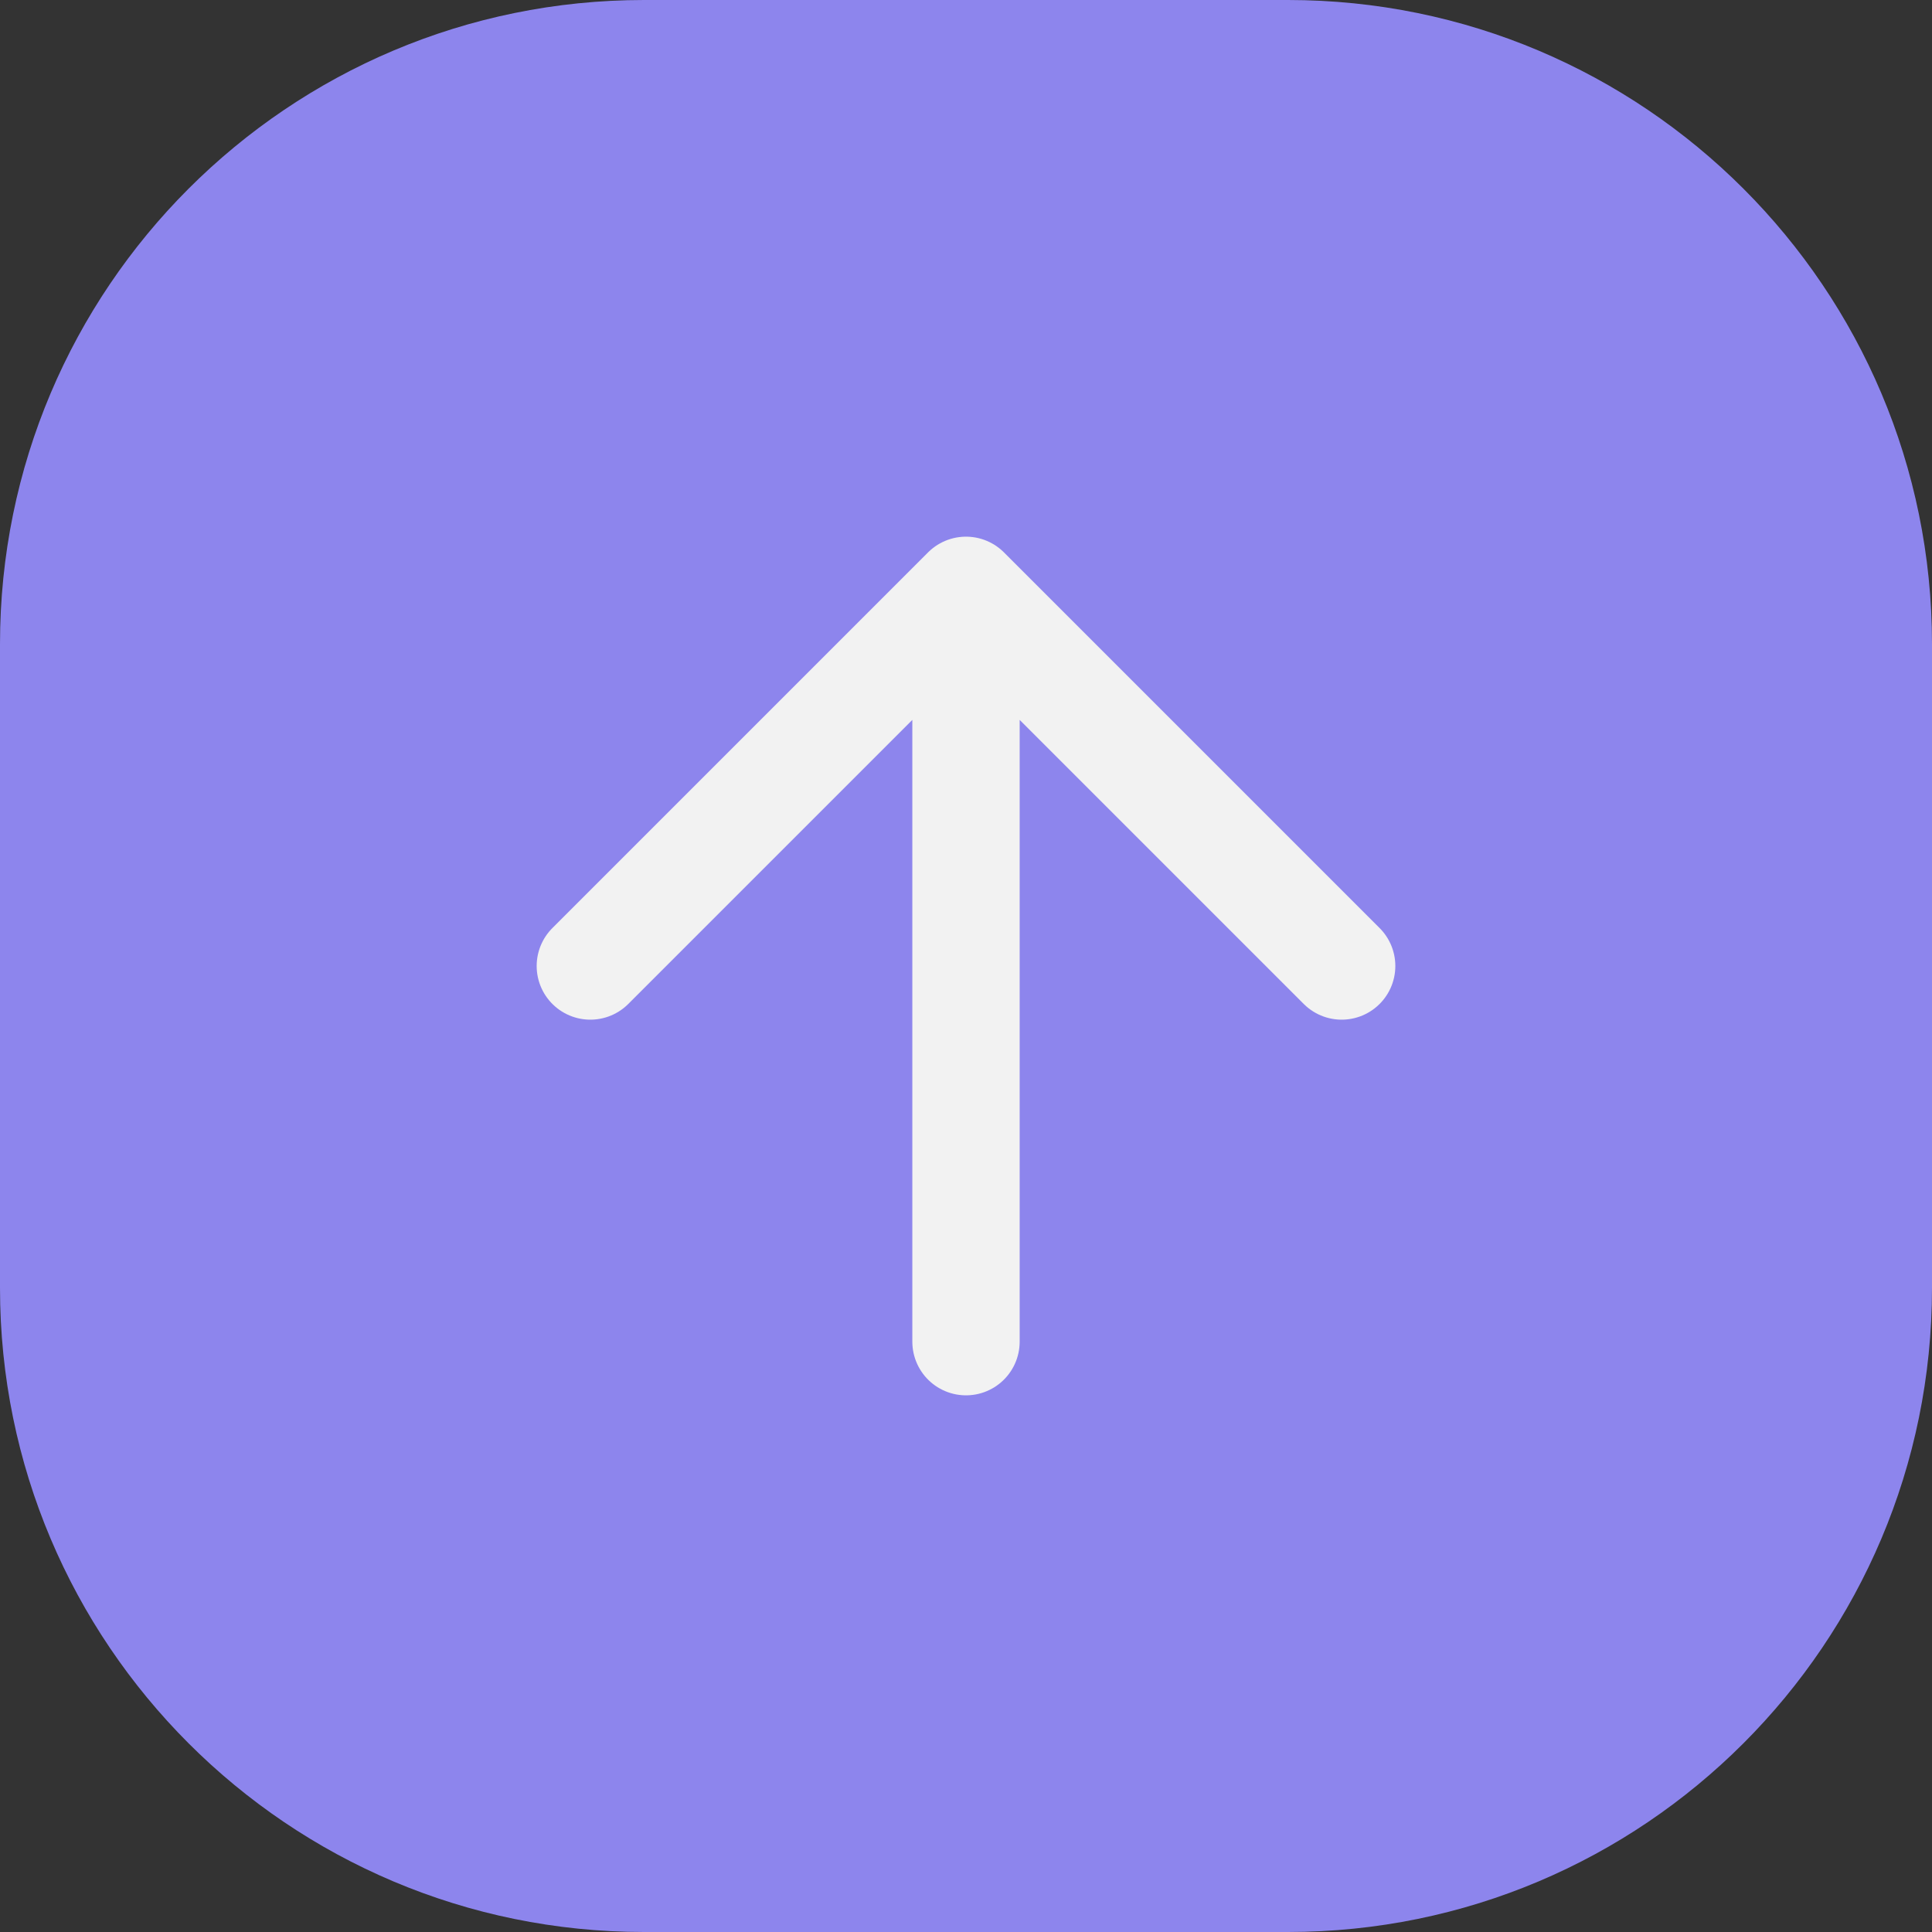 <svg width="36" height="36" viewBox="0 0 36 36" fill="none" xmlns="http://www.w3.org/2000/svg">
<rect x="0" y="0" width="36" height="36" fill="#333333" stroke="none"/>
<path d="M0 12C0 5.373 5.373 0 12 0H24C30.627 0 36 5.373 36 12V24C36 30.627 30.627 36 24 36H12C5.373 36 0 30.627 0 24V12Z" fill="#8D85ED"/>
<path d="M18 25V11M18 11L11 18M18 11L25 18" stroke="#F2F2F2" stroke-width="2" stroke-linecap="round" stroke-linejoin="round"/>
</svg>
